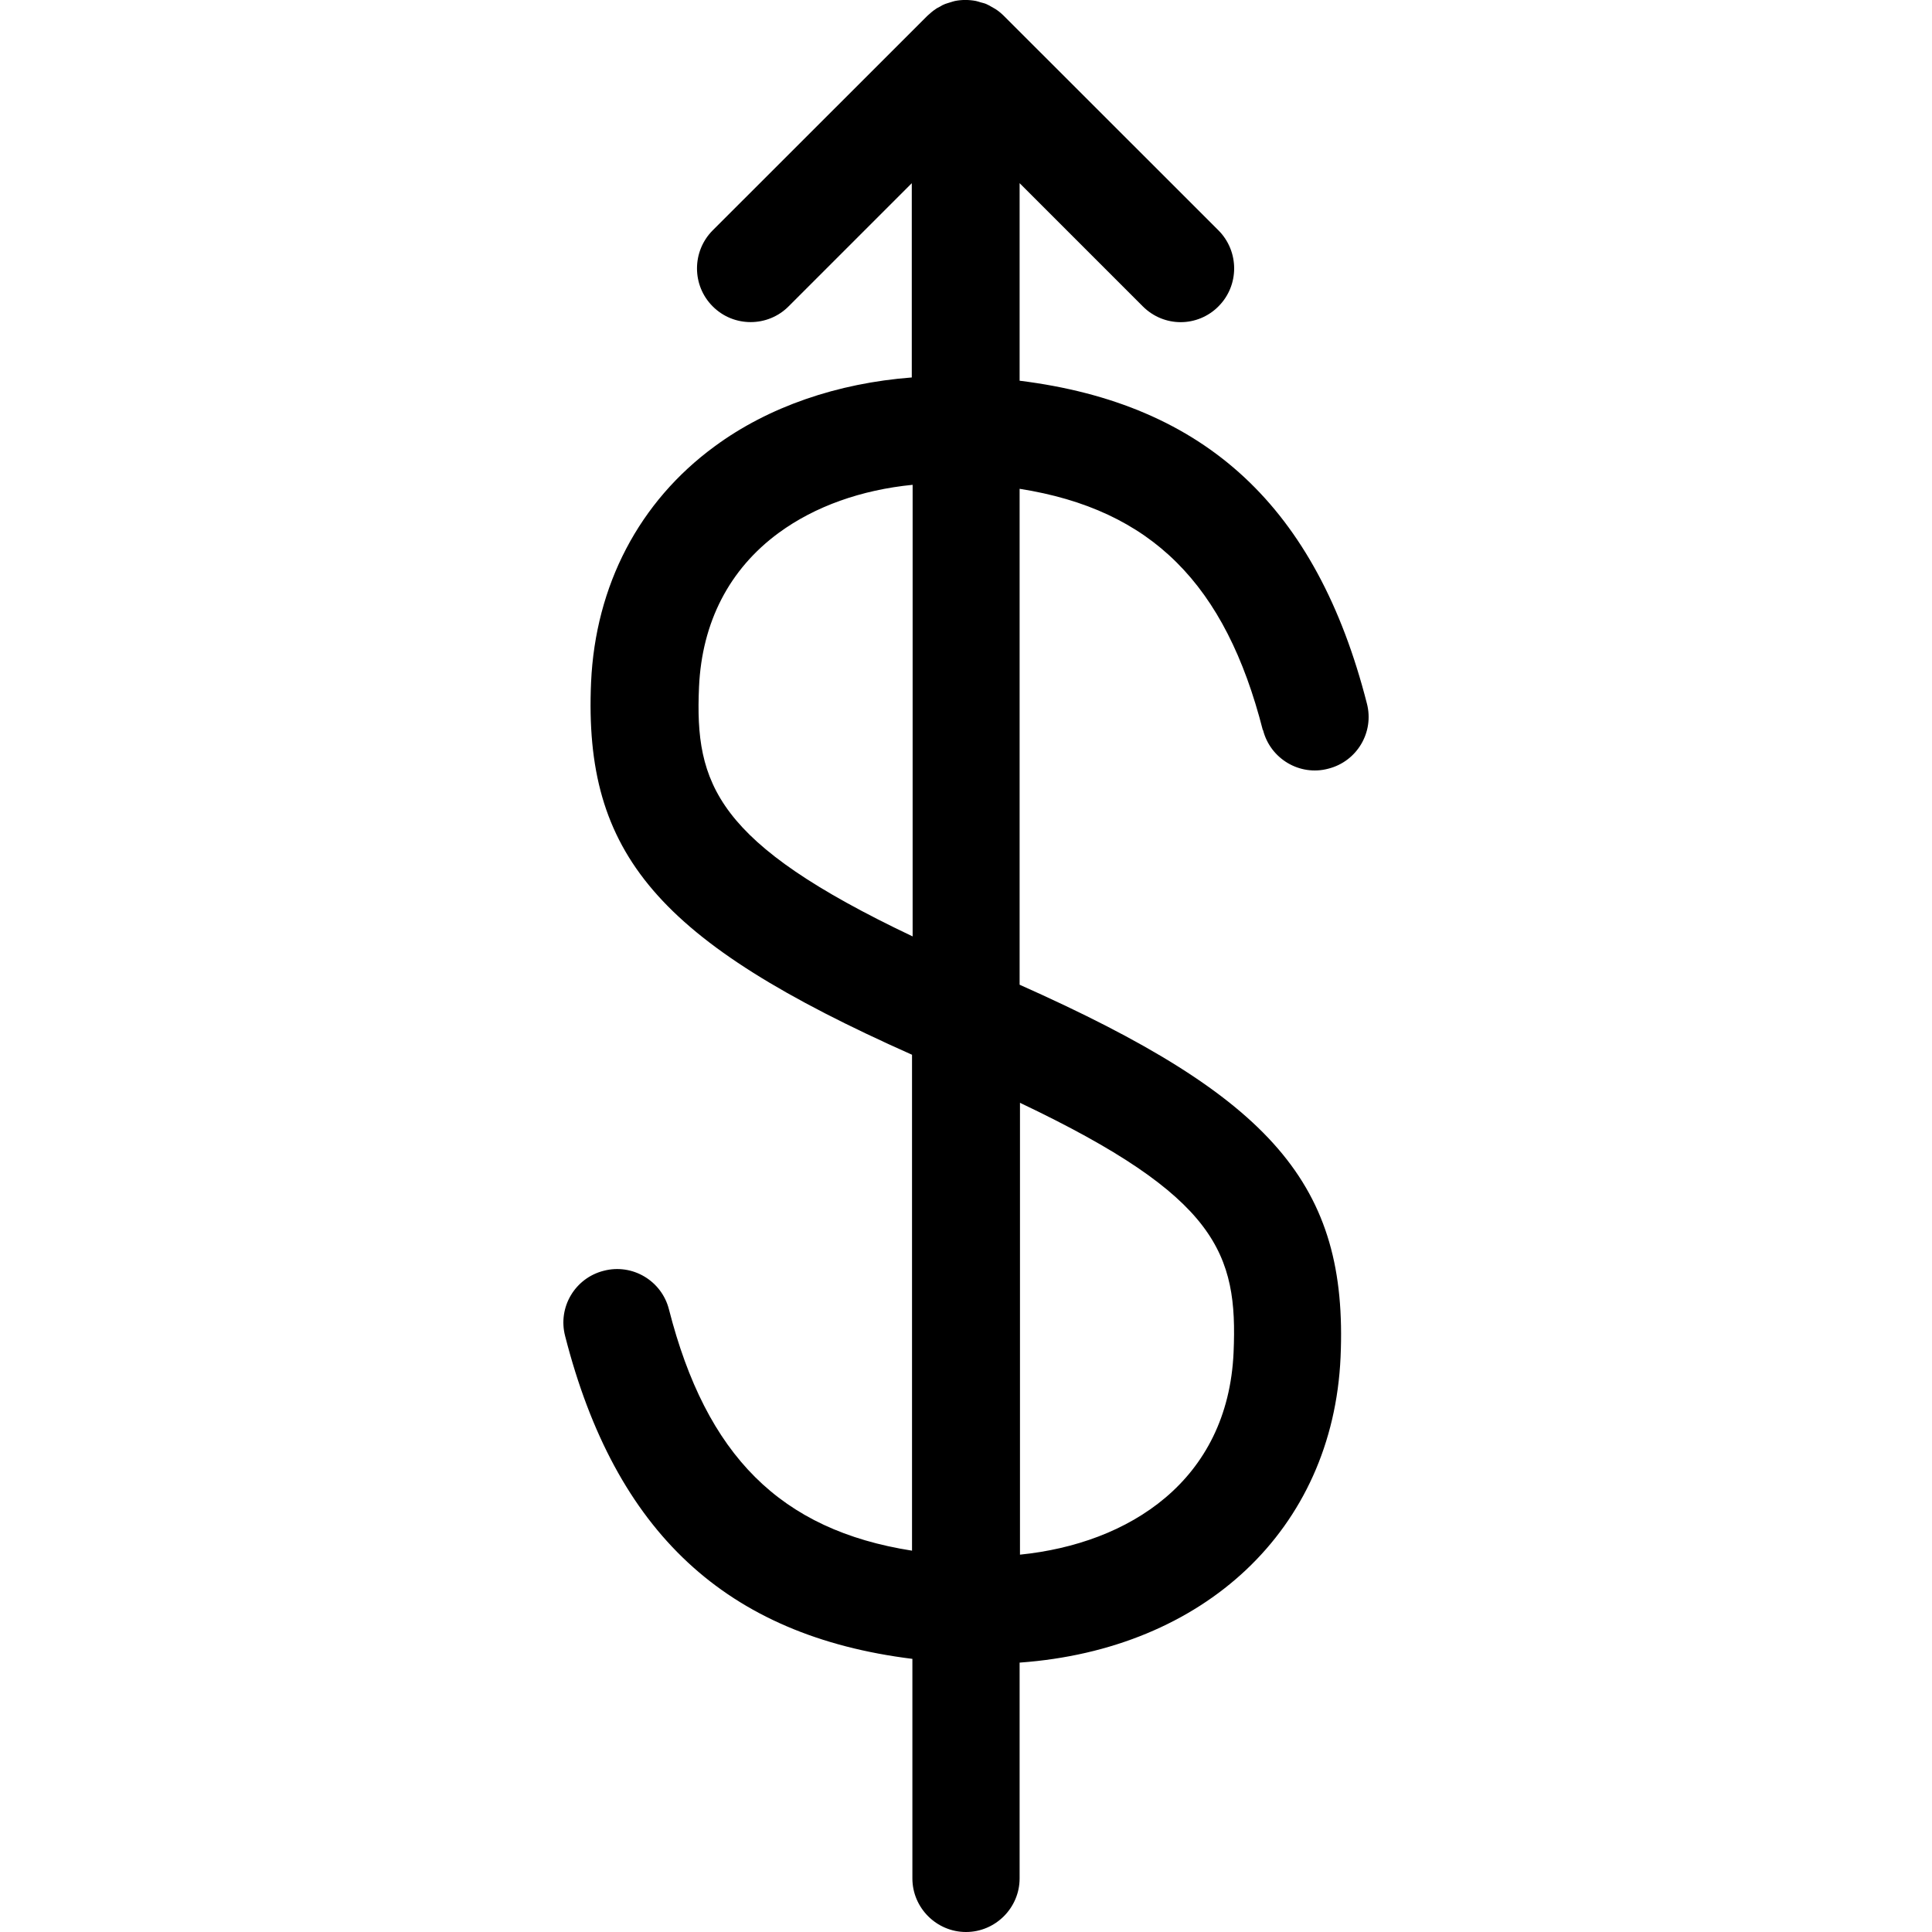 <svg width="16" height="16" viewBox="0 0 16 16" fill="none" xmlns="http://www.w3.org/2000/svg">
<path d="M10.46 6.046C10.52 6.284 10.764 6.429 11 6.366C11.238 6.306 11.382 6.064 11.32 5.826C10.905 4.202 9.985 3.344 8.444 3.153V1.517L9.464 2.537C9.551 2.624 9.664 2.668 9.778 2.668C9.891 2.668 10.005 2.624 10.091 2.537C10.264 2.364 10.264 2.082 10.091 1.908L8.313 0.131C8.293 0.111 8.269 0.091 8.244 0.075C8.233 0.068 8.22 0.062 8.209 0.055C8.196 0.048 8.182 0.039 8.167 0.033C8.151 0.026 8.136 0.024 8.12 0.019C8.107 0.015 8.096 0.011 8.082 0.008C8.024 -0.003 7.964 -0.003 7.909 0.008C7.896 0.011 7.884 0.015 7.871 0.019C7.856 0.024 7.84 0.028 7.827 0.033C7.811 0.039 7.798 0.046 7.784 0.055C7.773 0.062 7.76 0.066 7.749 0.075C7.724 0.091 7.702 0.111 7.68 0.131L5.902 1.908C5.729 2.082 5.729 2.364 5.902 2.537C6.075 2.711 6.358 2.711 6.531 2.537L7.551 1.517V3.126C6.936 3.173 6.364 3.368 5.918 3.697C5.293 4.155 4.931 4.848 4.895 5.651C4.833 7.071 5.442 7.795 7.553 8.735V12.842C6.462 12.671 5.849 12.053 5.54 10.844C5.48 10.607 5.238 10.462 5 10.524C4.762 10.584 4.618 10.826 4.68 11.064C5.095 12.689 6.015 13.547 7.556 13.738V15.556C7.556 15.8 7.756 16 8 16C8.244 16 8.444 15.8 8.444 15.556V13.769C9.969 13.66 11.038 12.669 11.102 11.24C11.165 9.813 10.542 9.089 8.444 8.155V4.048C9.536 4.22 10.149 4.837 10.458 6.046H10.46ZM5.789 5.689C5.813 5.153 6.04 4.713 6.449 4.413C6.749 4.193 7.133 4.057 7.558 4.015V7.755C5.927 6.98 5.753 6.495 5.789 5.689ZM10.216 11.2C10.169 12.264 9.349 12.784 8.447 12.875V9.133C10.085 9.911 10.251 10.382 10.216 11.2Z" fill="black"/>
</svg>
